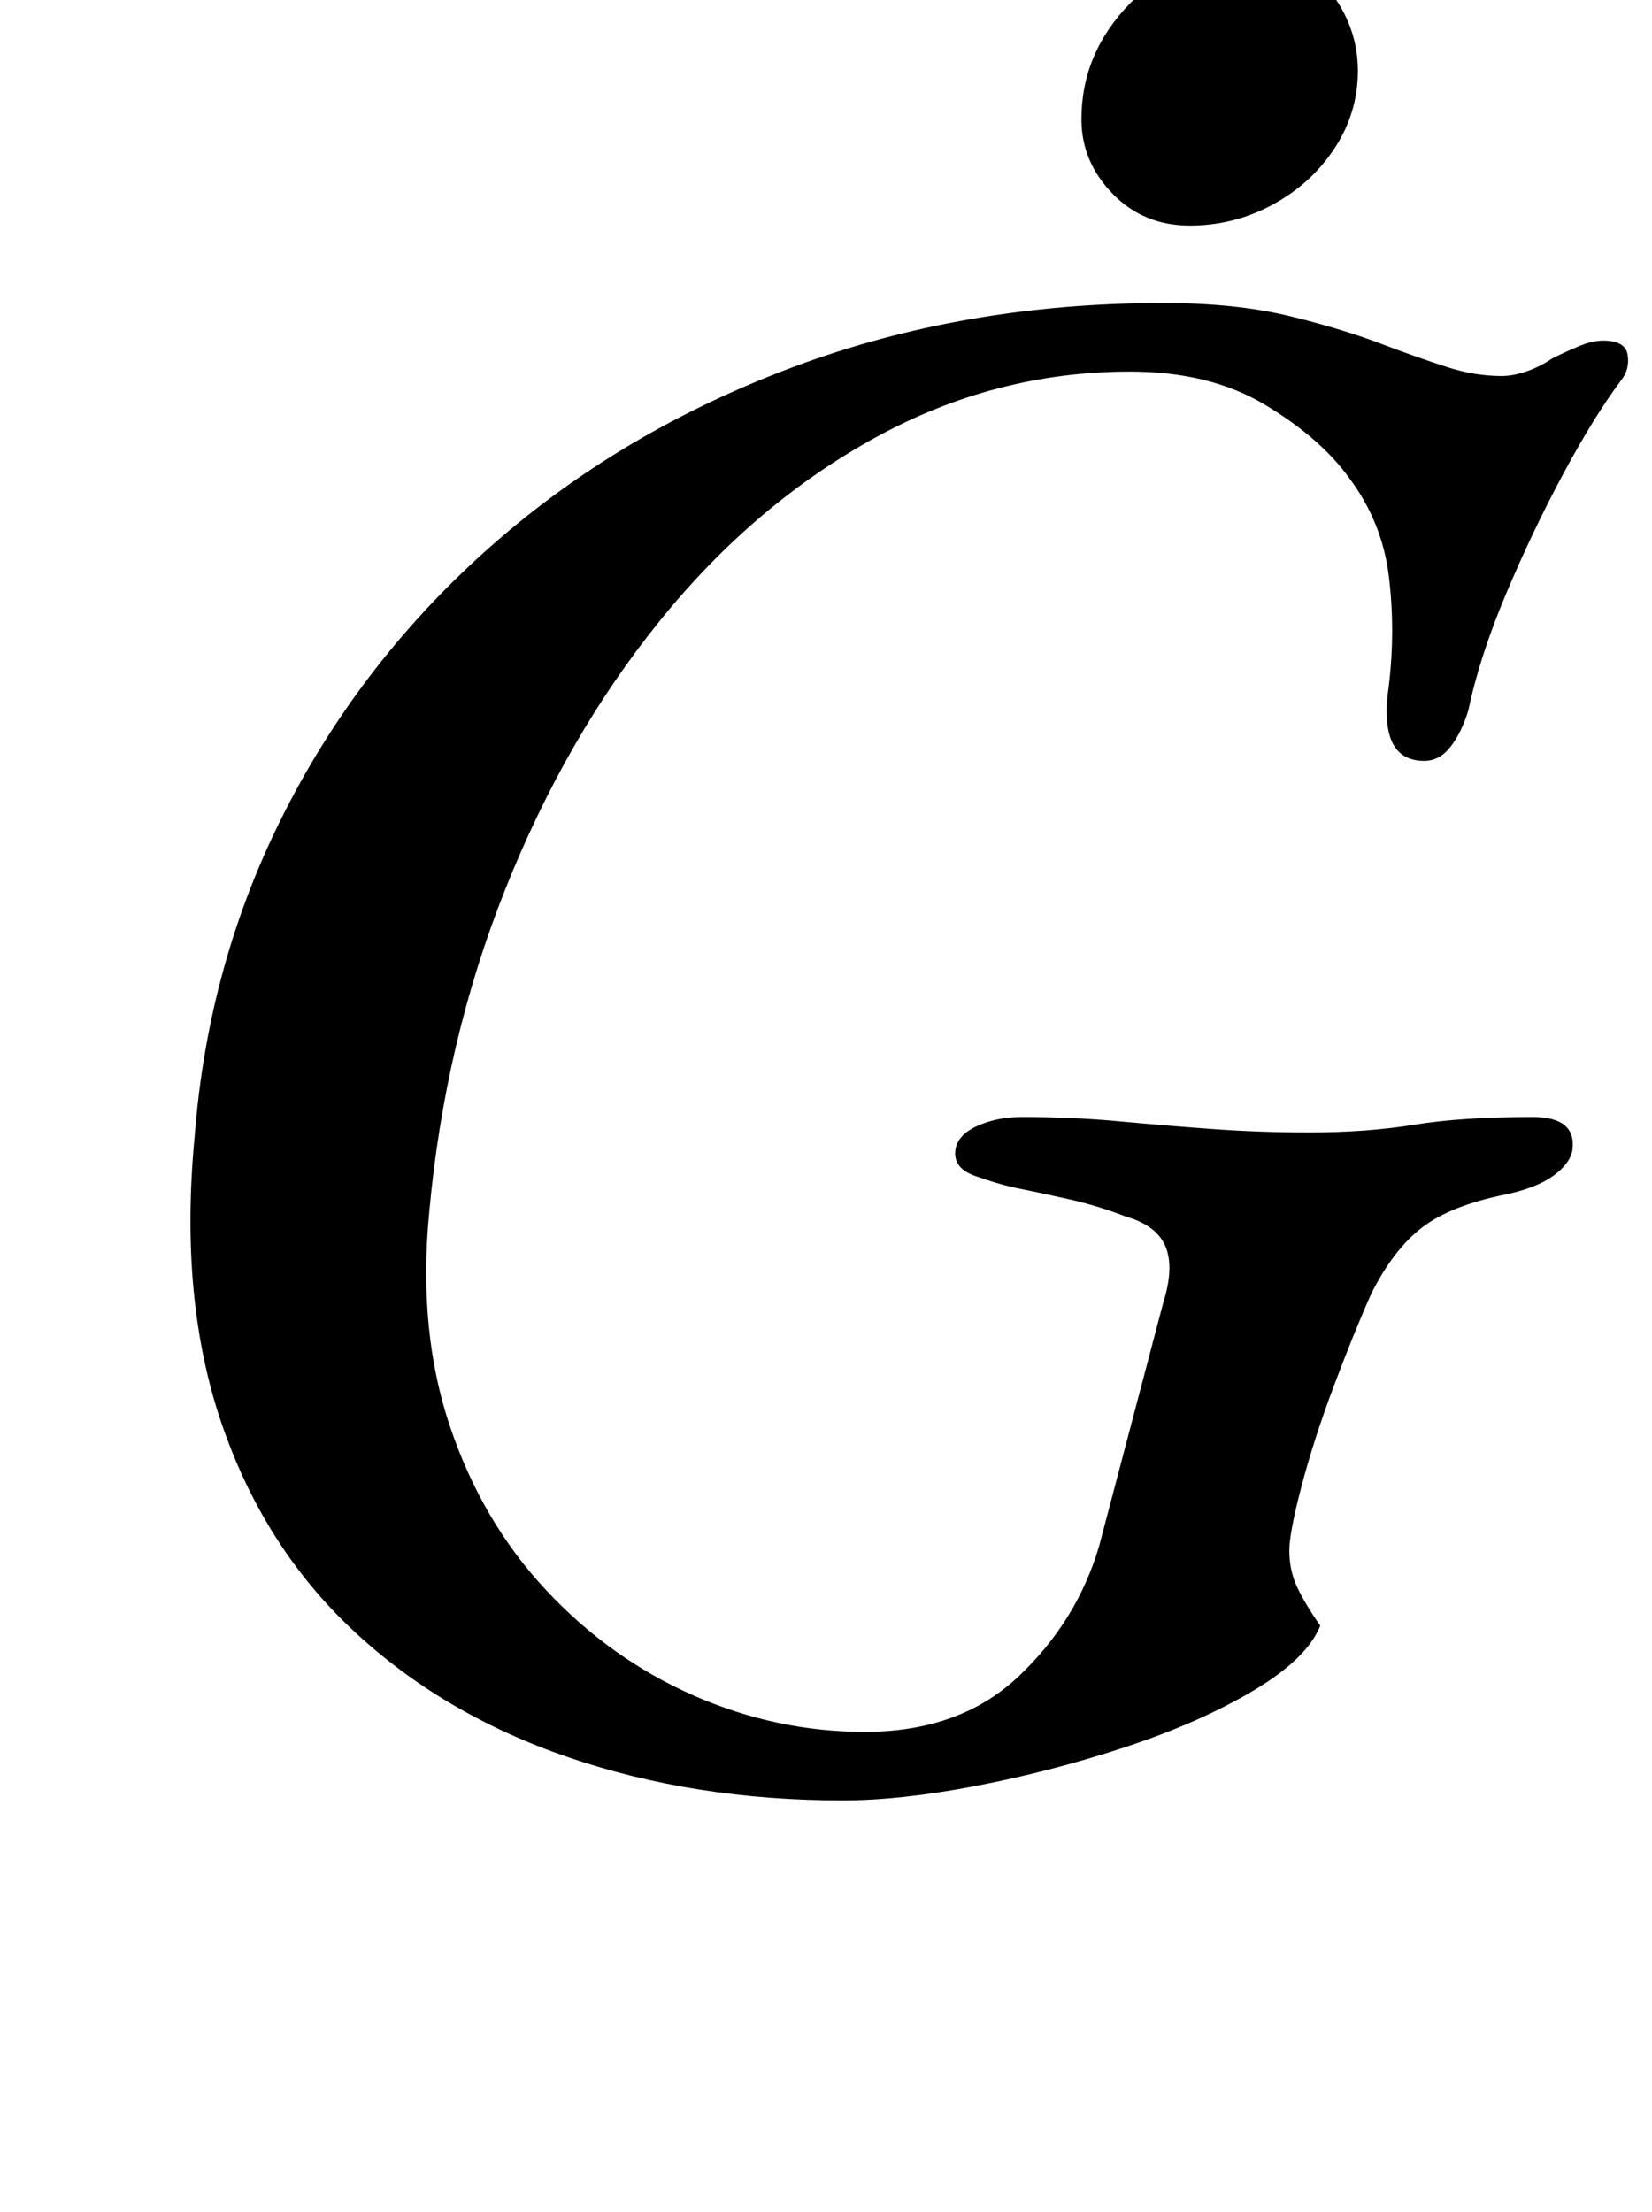<?xml version="1.0" standalone="no"?>
<!DOCTYPE svg PUBLIC "-//W3C//DTD SVG 1.1//EN" "http://www.w3.org/Graphics/SVG/1.1/DTD/svg11.dtd" >
<svg xmlns="http://www.w3.org/2000/svg" xmlns:xlink="http://www.w3.org/1999/xlink" version="1.1" viewBox="-10 0 747 1000">
  <g transform="matrix(1 0 0 -1 0 800)">
   <path fill="currentColor"
d="M371 -14q-67 0 -124 19.5t-97.5 57.5t-59.5 94t-12 129q6 79 41 147.5t93.5 120t136 80.5t167.5 29q33 0 57.5 -6t42.5 -13q16 -6 28.5 -10t24.5 -4q5 0 11 2t12 6q6 3 12 5.5t11 2.5q10 0 11 -6.5t-3 -11.5q-12 -16 -26 -42t-26 -54.5t-17 -52.5q-3 -10 -8 -16.5
t-12 -6.5q-21 0 -16 34q3 25 0 49.5t-18 44.5q-13 18 -38 33t-61 15q-61 0 -115.5 -30t-97 -82.5t-70 -121.5t-34.5 -147q-5 -53 9.5 -96t43.5 -74t66.5 -47.5t77.5 -16.5q43 0 69.5 25t36.5 59l29 110q5 16 1 25.5t-18 13.5q-13 5 -26.5 8t-23.5 5q-9 2 -18.5 5.5
t-8.5 11.5q1 7 10 11t20 4q23 0 44.5 -2t42.5 -3.5t43 -1.5q26 0 47.5 3.5t53.5 3.5q20 0 18 -15q-1 -6 -8.5 -11.5t-21.5 -8.5q-25 -5 -38 -15t-23 -30q-8 -18 -17 -42t-14.5 -45t-5.5 -29q0 -9 3.5 -16.5t10.5 -17.5q-6 -15 -30.5 -29.5t-58 -25.5t-67.5 -17.5t-60 -6.5z
M528 698q-21 0 -35 14.5t-14 33.5q0 30 22 52.5t55 22.5q22 0 35 -16.5t13 -36.5q0 -19 -10.5 -35t-28 -25.5t-37.5 -9.5z" />
  </g>

</svg>
